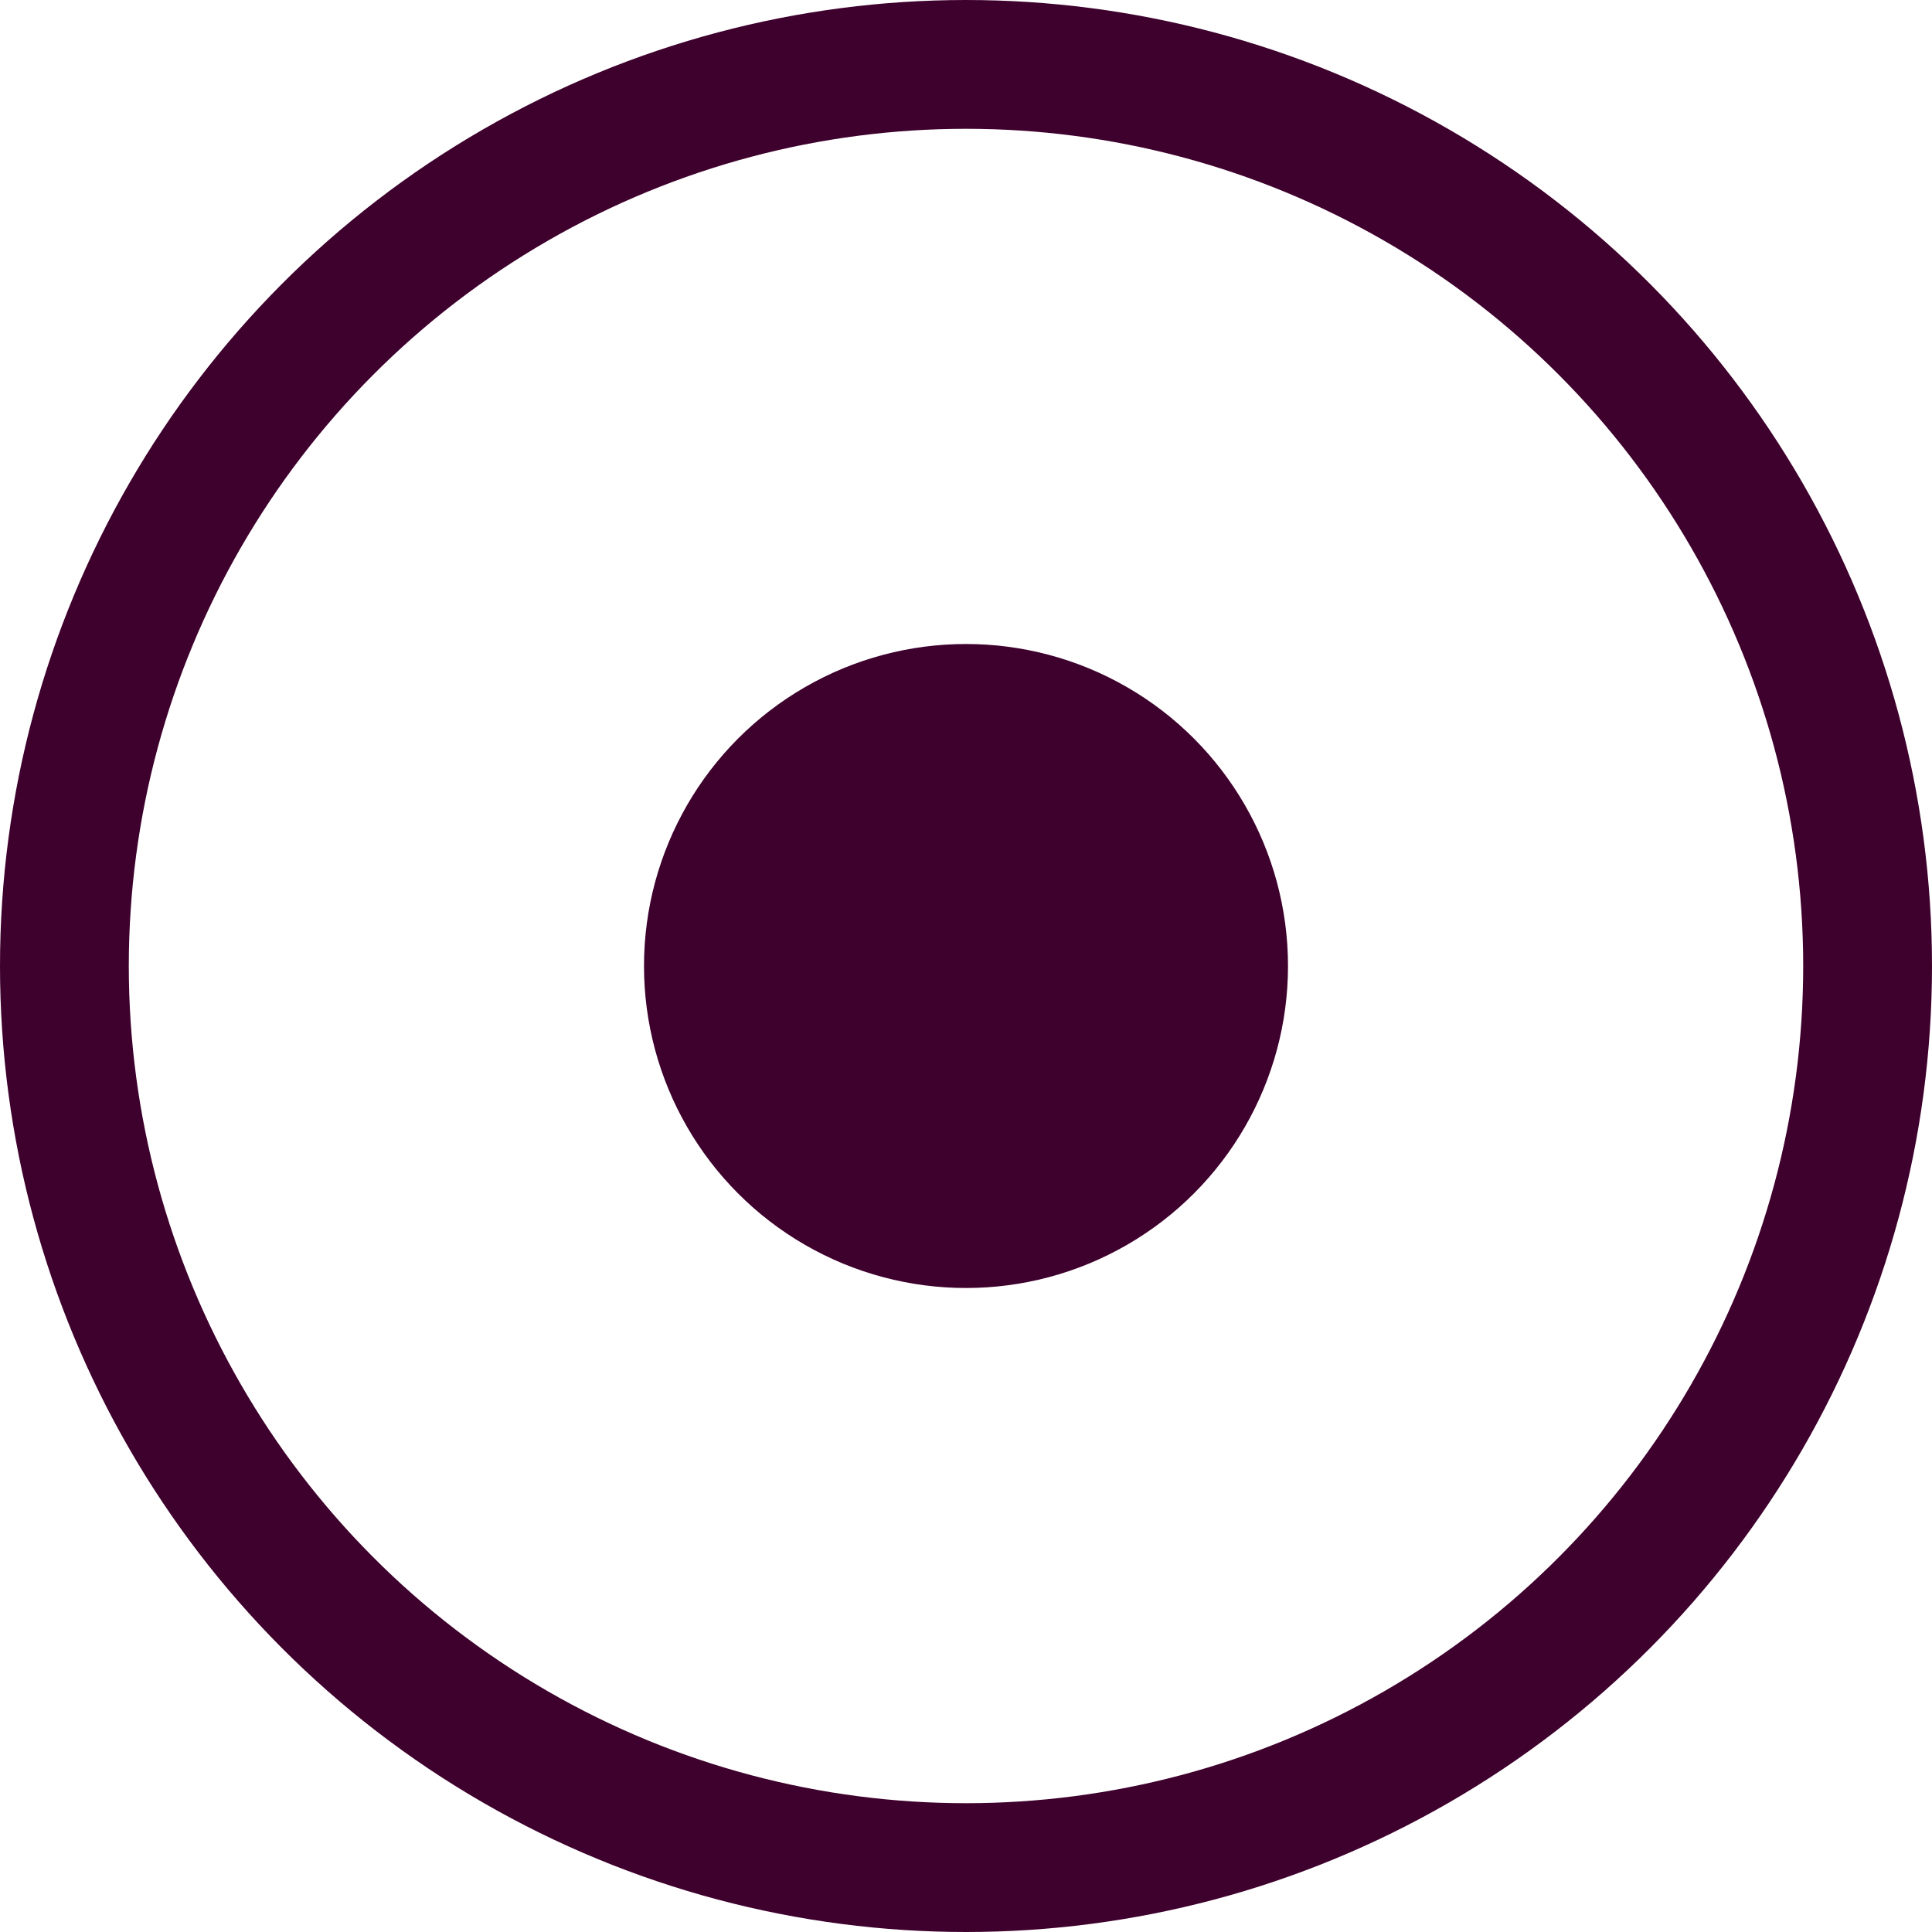 <svg width="15" height="15" viewBox="0 0 15 15" fill="none" xmlns="http://www.w3.org/2000/svg">
<circle cx="7.5" cy="7.5" r="7" stroke="#3E002C"/>
<circle cx="7.5" cy="7.5" r="2.5" fill="#3E002C"/>
</svg>
